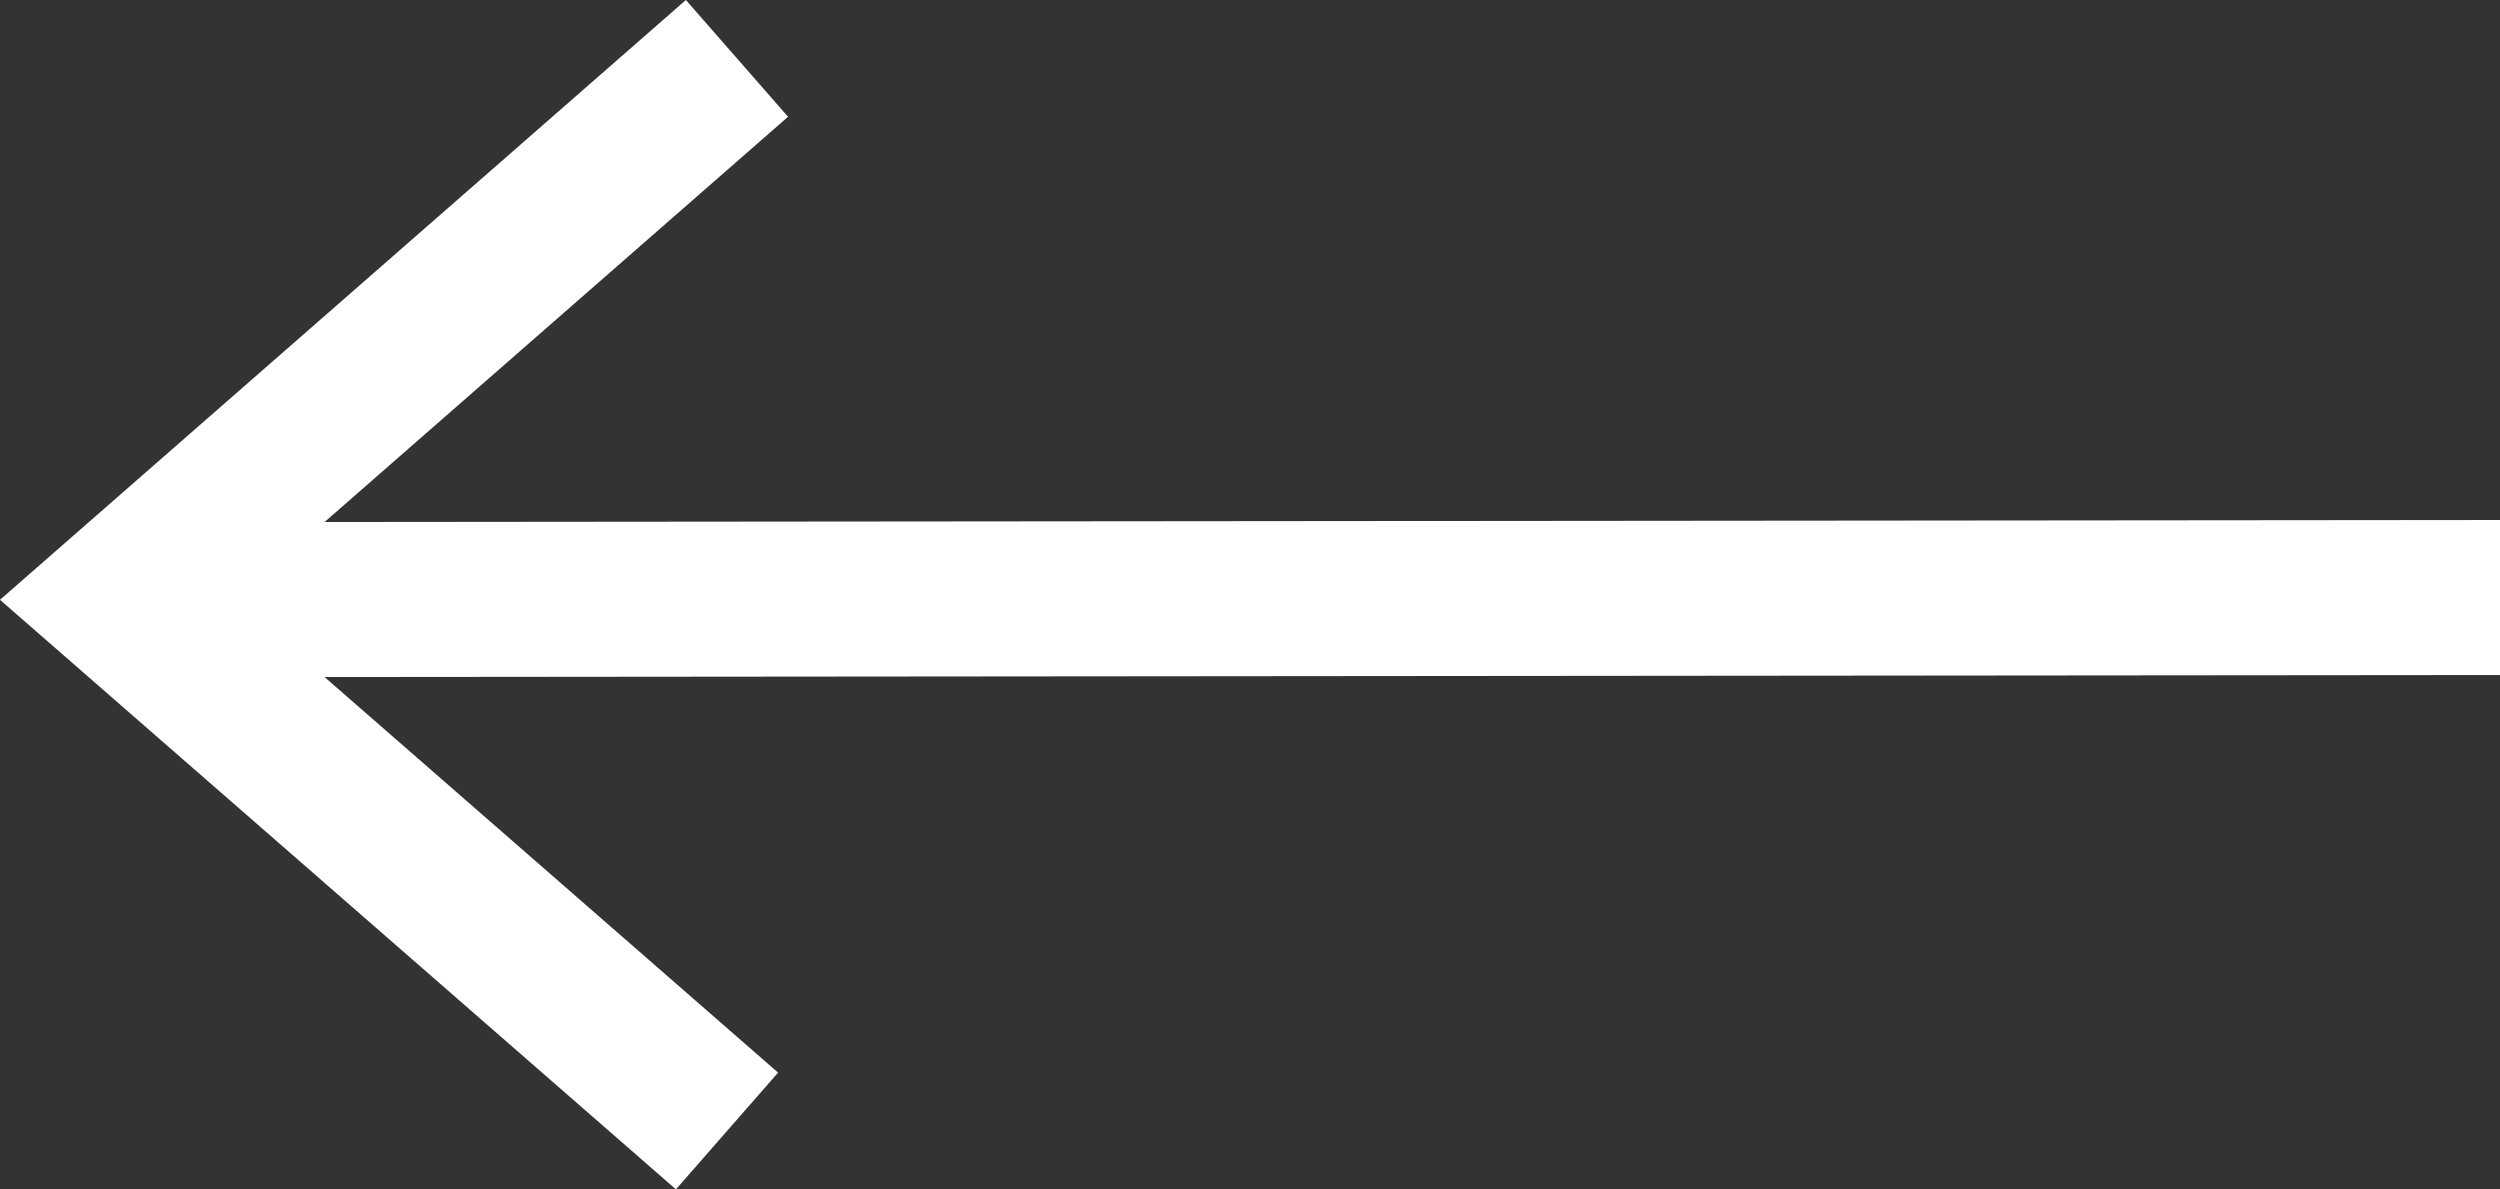 <svg xmlns="http://www.w3.org/2000/svg"
     shape-rendering="geometricPrecision"
     text-rendering="geometricPrecision"
     image-rendering="optimizeQuality"
     fill-rule="evenodd"
     clip-rule="evenodd"
     viewBox="0 0 512 243.58">
	<rect x="0" y="0" width="512" height="243.58" fill="#333333" stroke="none"/>
	<path fill="white" fill-rule="nonzero"
	      d="M138.43 243.58 0 122.84 140.47 0l20.92 23.91-94.92 83 445.53-.42v31.75l-445.54.41 92.89 81.02z"/>
</svg>